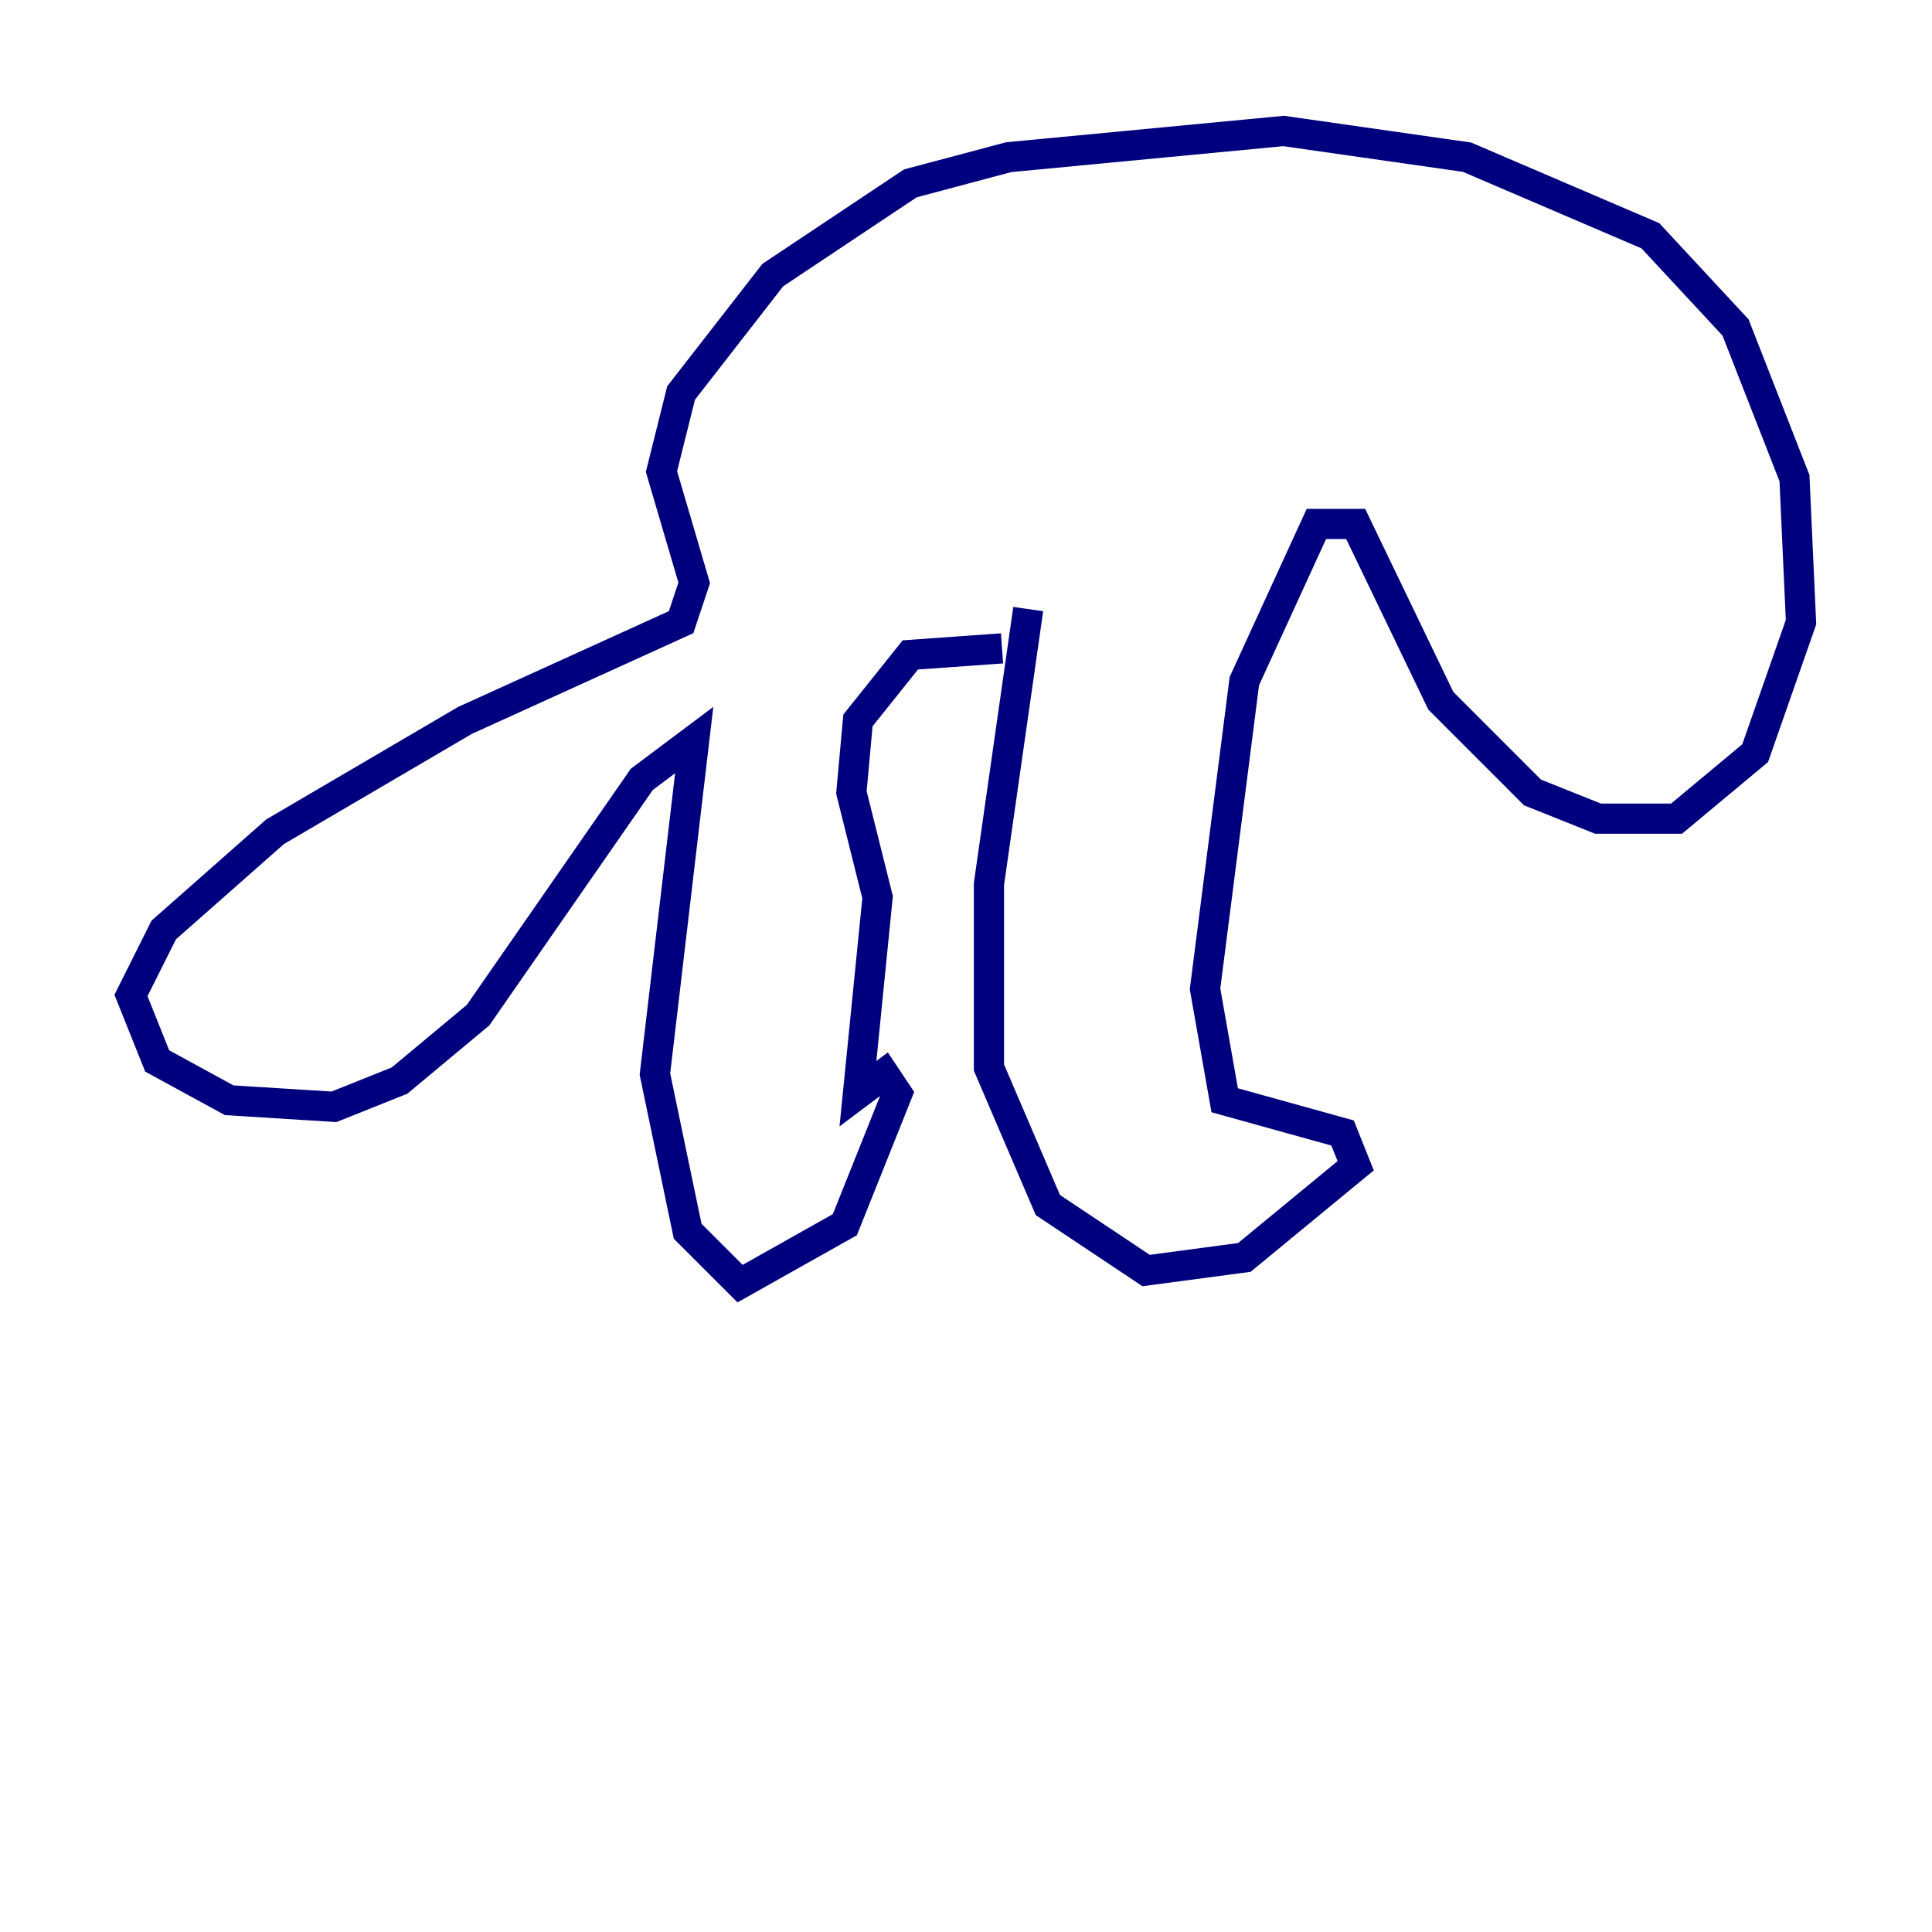 <?xml version="1.0" encoding="utf-8" ?>
<svg baseProfile="tiny" height="128" version="1.2" viewBox="0,0,128,128" width="128" xmlns="http://www.w3.org/2000/svg" xmlns:ev="http://www.w3.org/2001/xml-events" xmlns:xlink="http://www.w3.org/1999/xlink"><defs /><polyline fill="none" points="68.122,40.352 65.519,58.576 65.519,70.725 69.424,79.837 75.932,84.176 82.441,83.308 89.817,77.234 88.949,75.064 81.139,72.895 79.837,65.519 82.441,45.125 87.214,34.712 89.817,34.712 95.458,46.427 101.532,52.502 105.871,54.237 111.078,54.237 116.285,49.898 119.322,41.22 118.888,31.675 114.983,21.695 109.342,15.62 97.193,10.414 85.044,8.678 66.82,10.414 60.312,12.149 51.2,18.224 45.125,26.034 43.824,31.241 45.993,38.617 45.125,41.22 30.807,47.729 18.224,55.105 10.848,61.614 8.678,65.953 10.414,70.291 15.186,72.895 22.129,73.329 26.468,71.593 31.675,67.254 42.522,51.634 45.993,49.031 43.39,71.159 45.559,81.573 49.031,85.044 55.973,81.139 59.444,72.461 58.576,71.159 56.841,72.461 58.142,59.444 56.407,52.502 56.841,47.729 60.312,43.39 66.386,42.956" stroke="#00007f" stroke-width="2" /></svg>